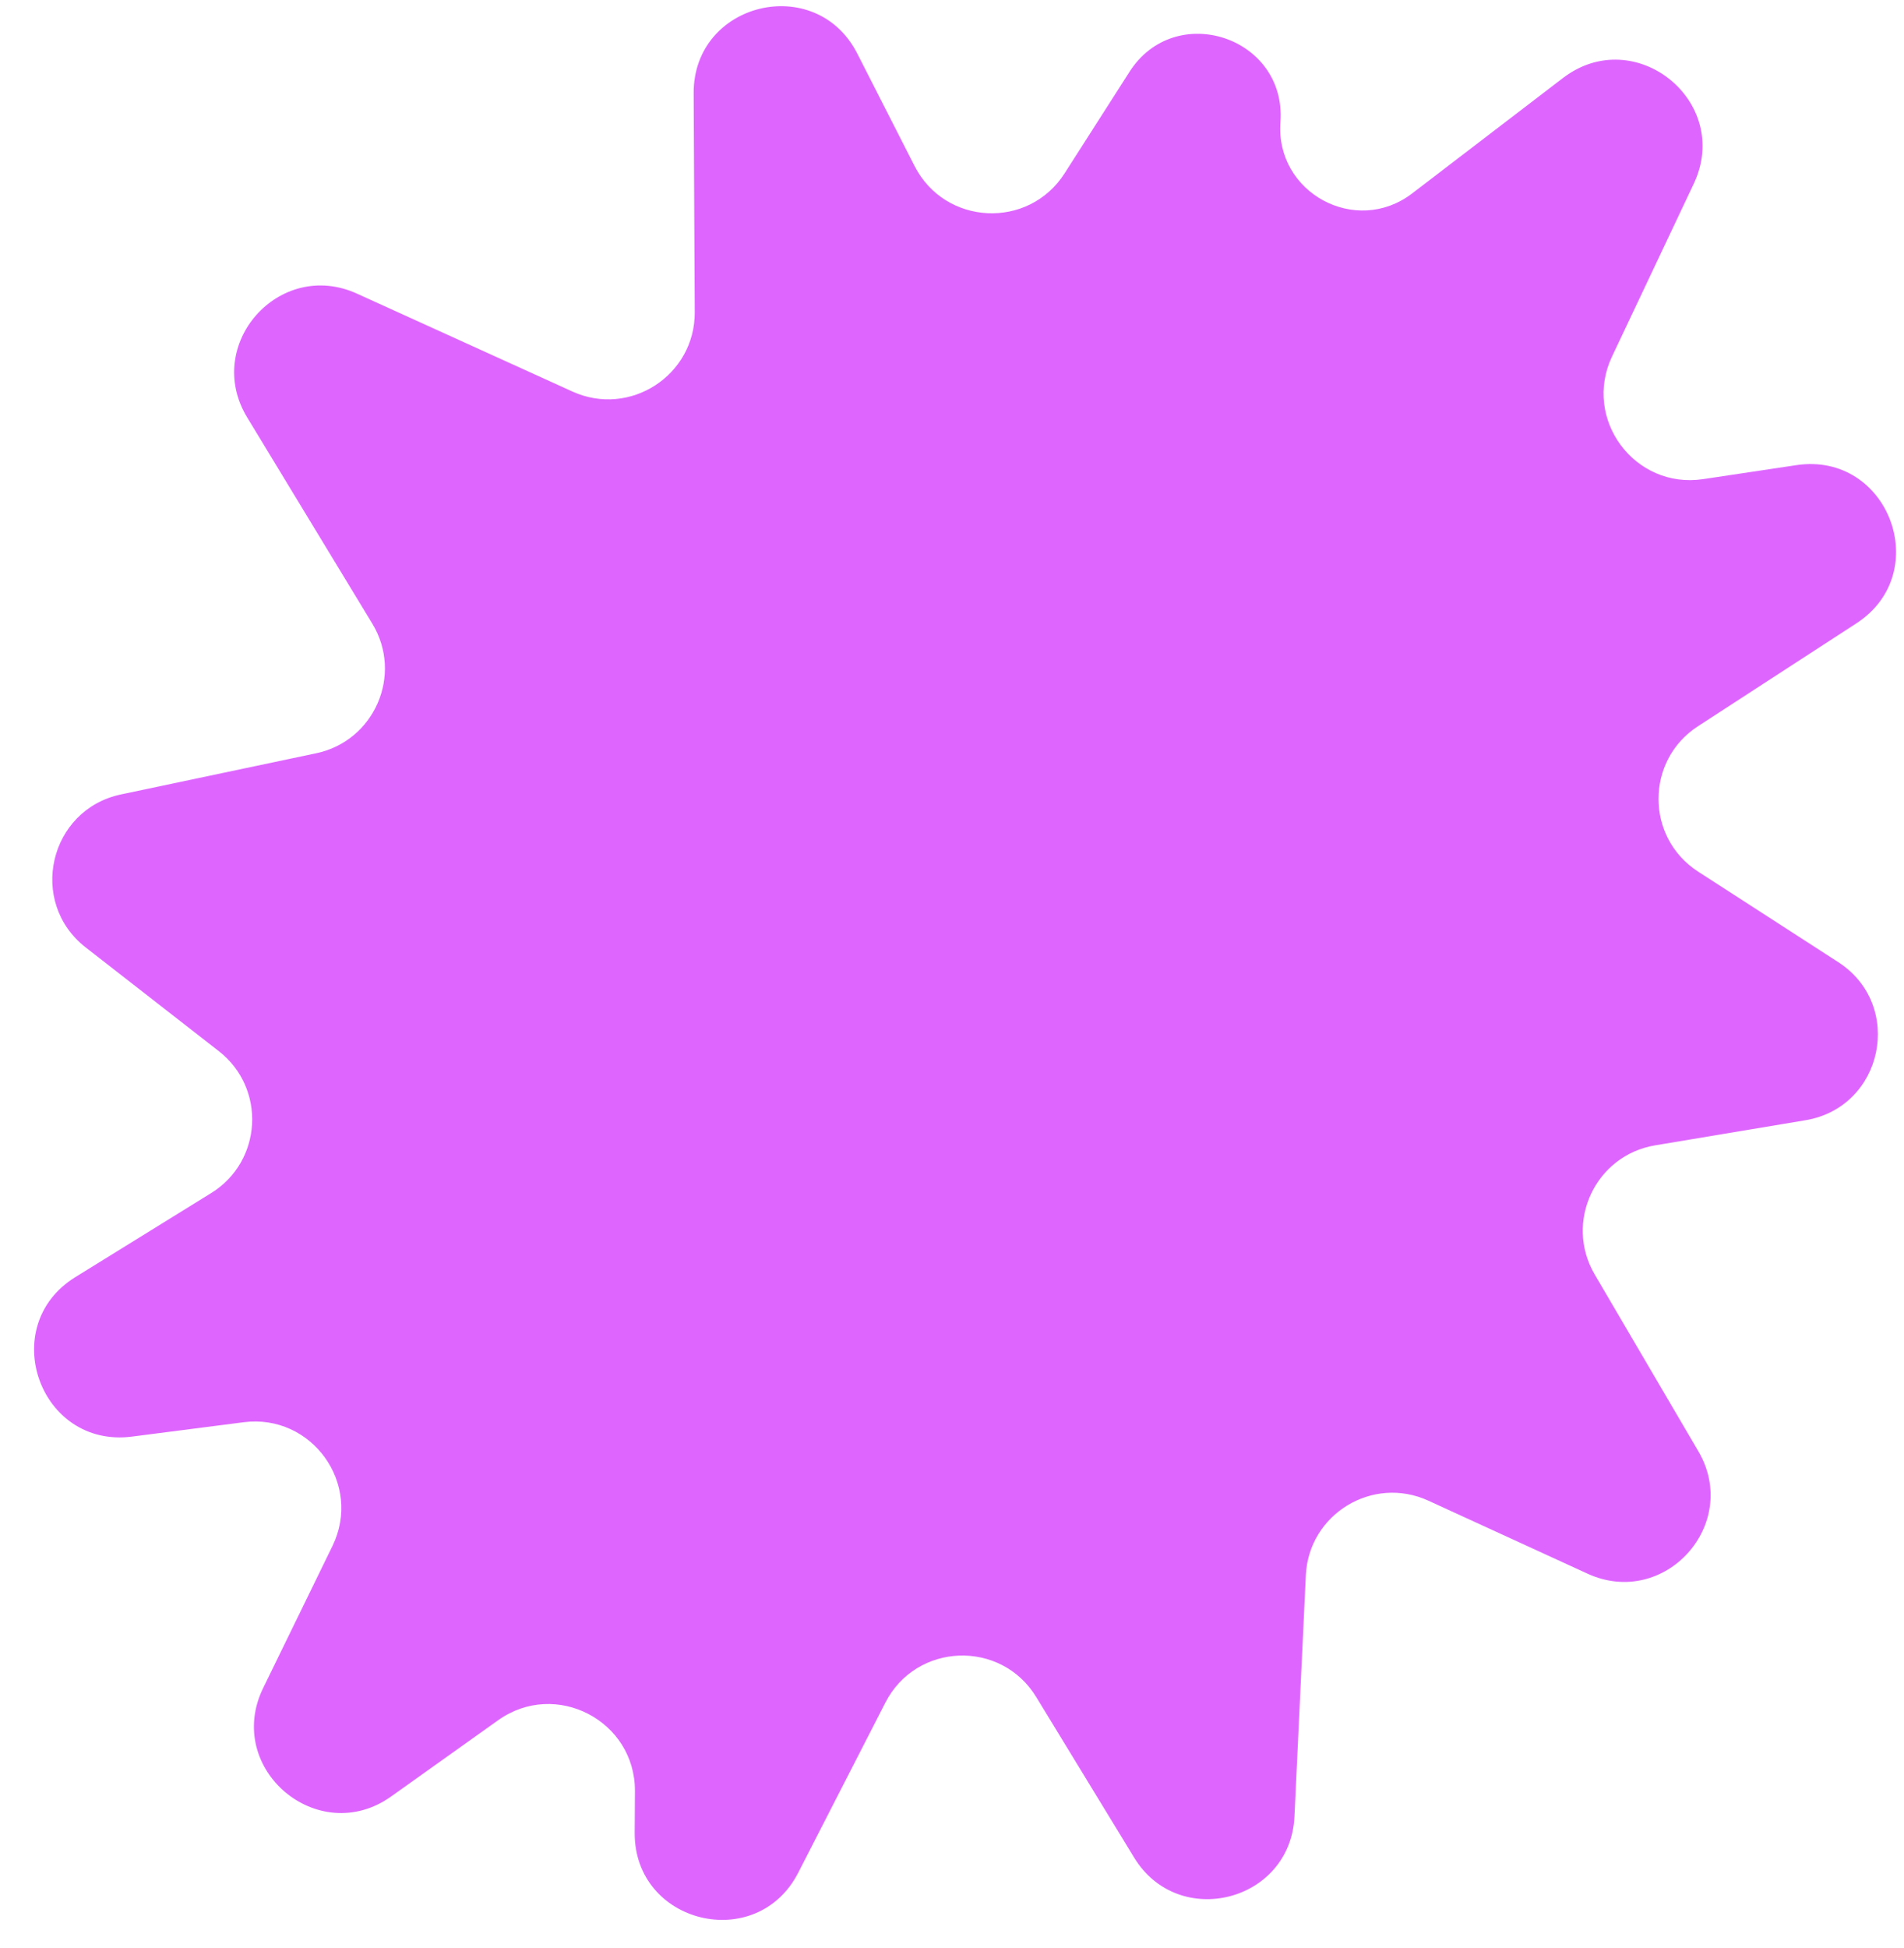 <svg width="44" height="45" viewBox="0 0 44 45" fill="none" xmlns="http://www.w3.org/2000/svg">
<path d="M8.248 6.783L13.228 9.045C14.556 9.648 16.062 8.672 16.055 7.214L16.03 2.156C16.02 0.048 18.856 -0.64 19.812 1.239L21.135 3.835C21.837 5.213 23.77 5.307 24.602 4.005L26.101 1.661C27.161 0.001 29.735 0.858 29.59 2.822C29.47 4.454 31.335 5.463 32.635 4.468L36.118 1.803C37.783 0.528 40.038 2.351 39.141 4.246L37.253 8.236C36.568 9.682 37.775 11.306 39.357 11.069L41.513 10.746C43.64 10.427 44.702 13.23 42.899 14.401L39.238 16.778C38.022 17.568 38.024 19.349 39.242 20.136L42.48 22.227C44.015 23.219 43.526 25.579 41.724 25.88L38.249 26.46C36.866 26.691 36.144 28.235 36.853 29.444L39.247 33.526C40.236 35.213 38.466 37.171 36.688 36.356L33.009 34.669C31.721 34.079 30.244 34.978 30.177 36.393L29.914 41.967C29.821 43.936 27.236 44.597 26.209 42.914L23.947 39.206C23.133 37.871 21.172 37.944 20.46 39.335L18.447 43.263C17.487 45.137 14.656 44.446 14.667 42.34L14.673 41.381C14.682 39.751 12.841 38.795 11.512 39.741L9.04 41.502C7.351 42.705 5.172 40.859 6.082 38.996L7.682 35.718C8.38 34.287 7.209 32.654 5.63 32.857L3.049 33.189C0.915 33.463 -0.088 30.636 1.742 29.504L4.88 27.563C6.065 26.83 6.156 25.14 5.057 24.284L1.981 21.888C0.638 20.842 1.132 18.705 2.797 18.353L7.307 17.402C8.656 17.118 9.319 15.586 8.604 14.408L5.711 9.641C4.69 7.959 6.457 5.969 8.248 6.783Z" fill="#DE66FF"/>
</svg>
